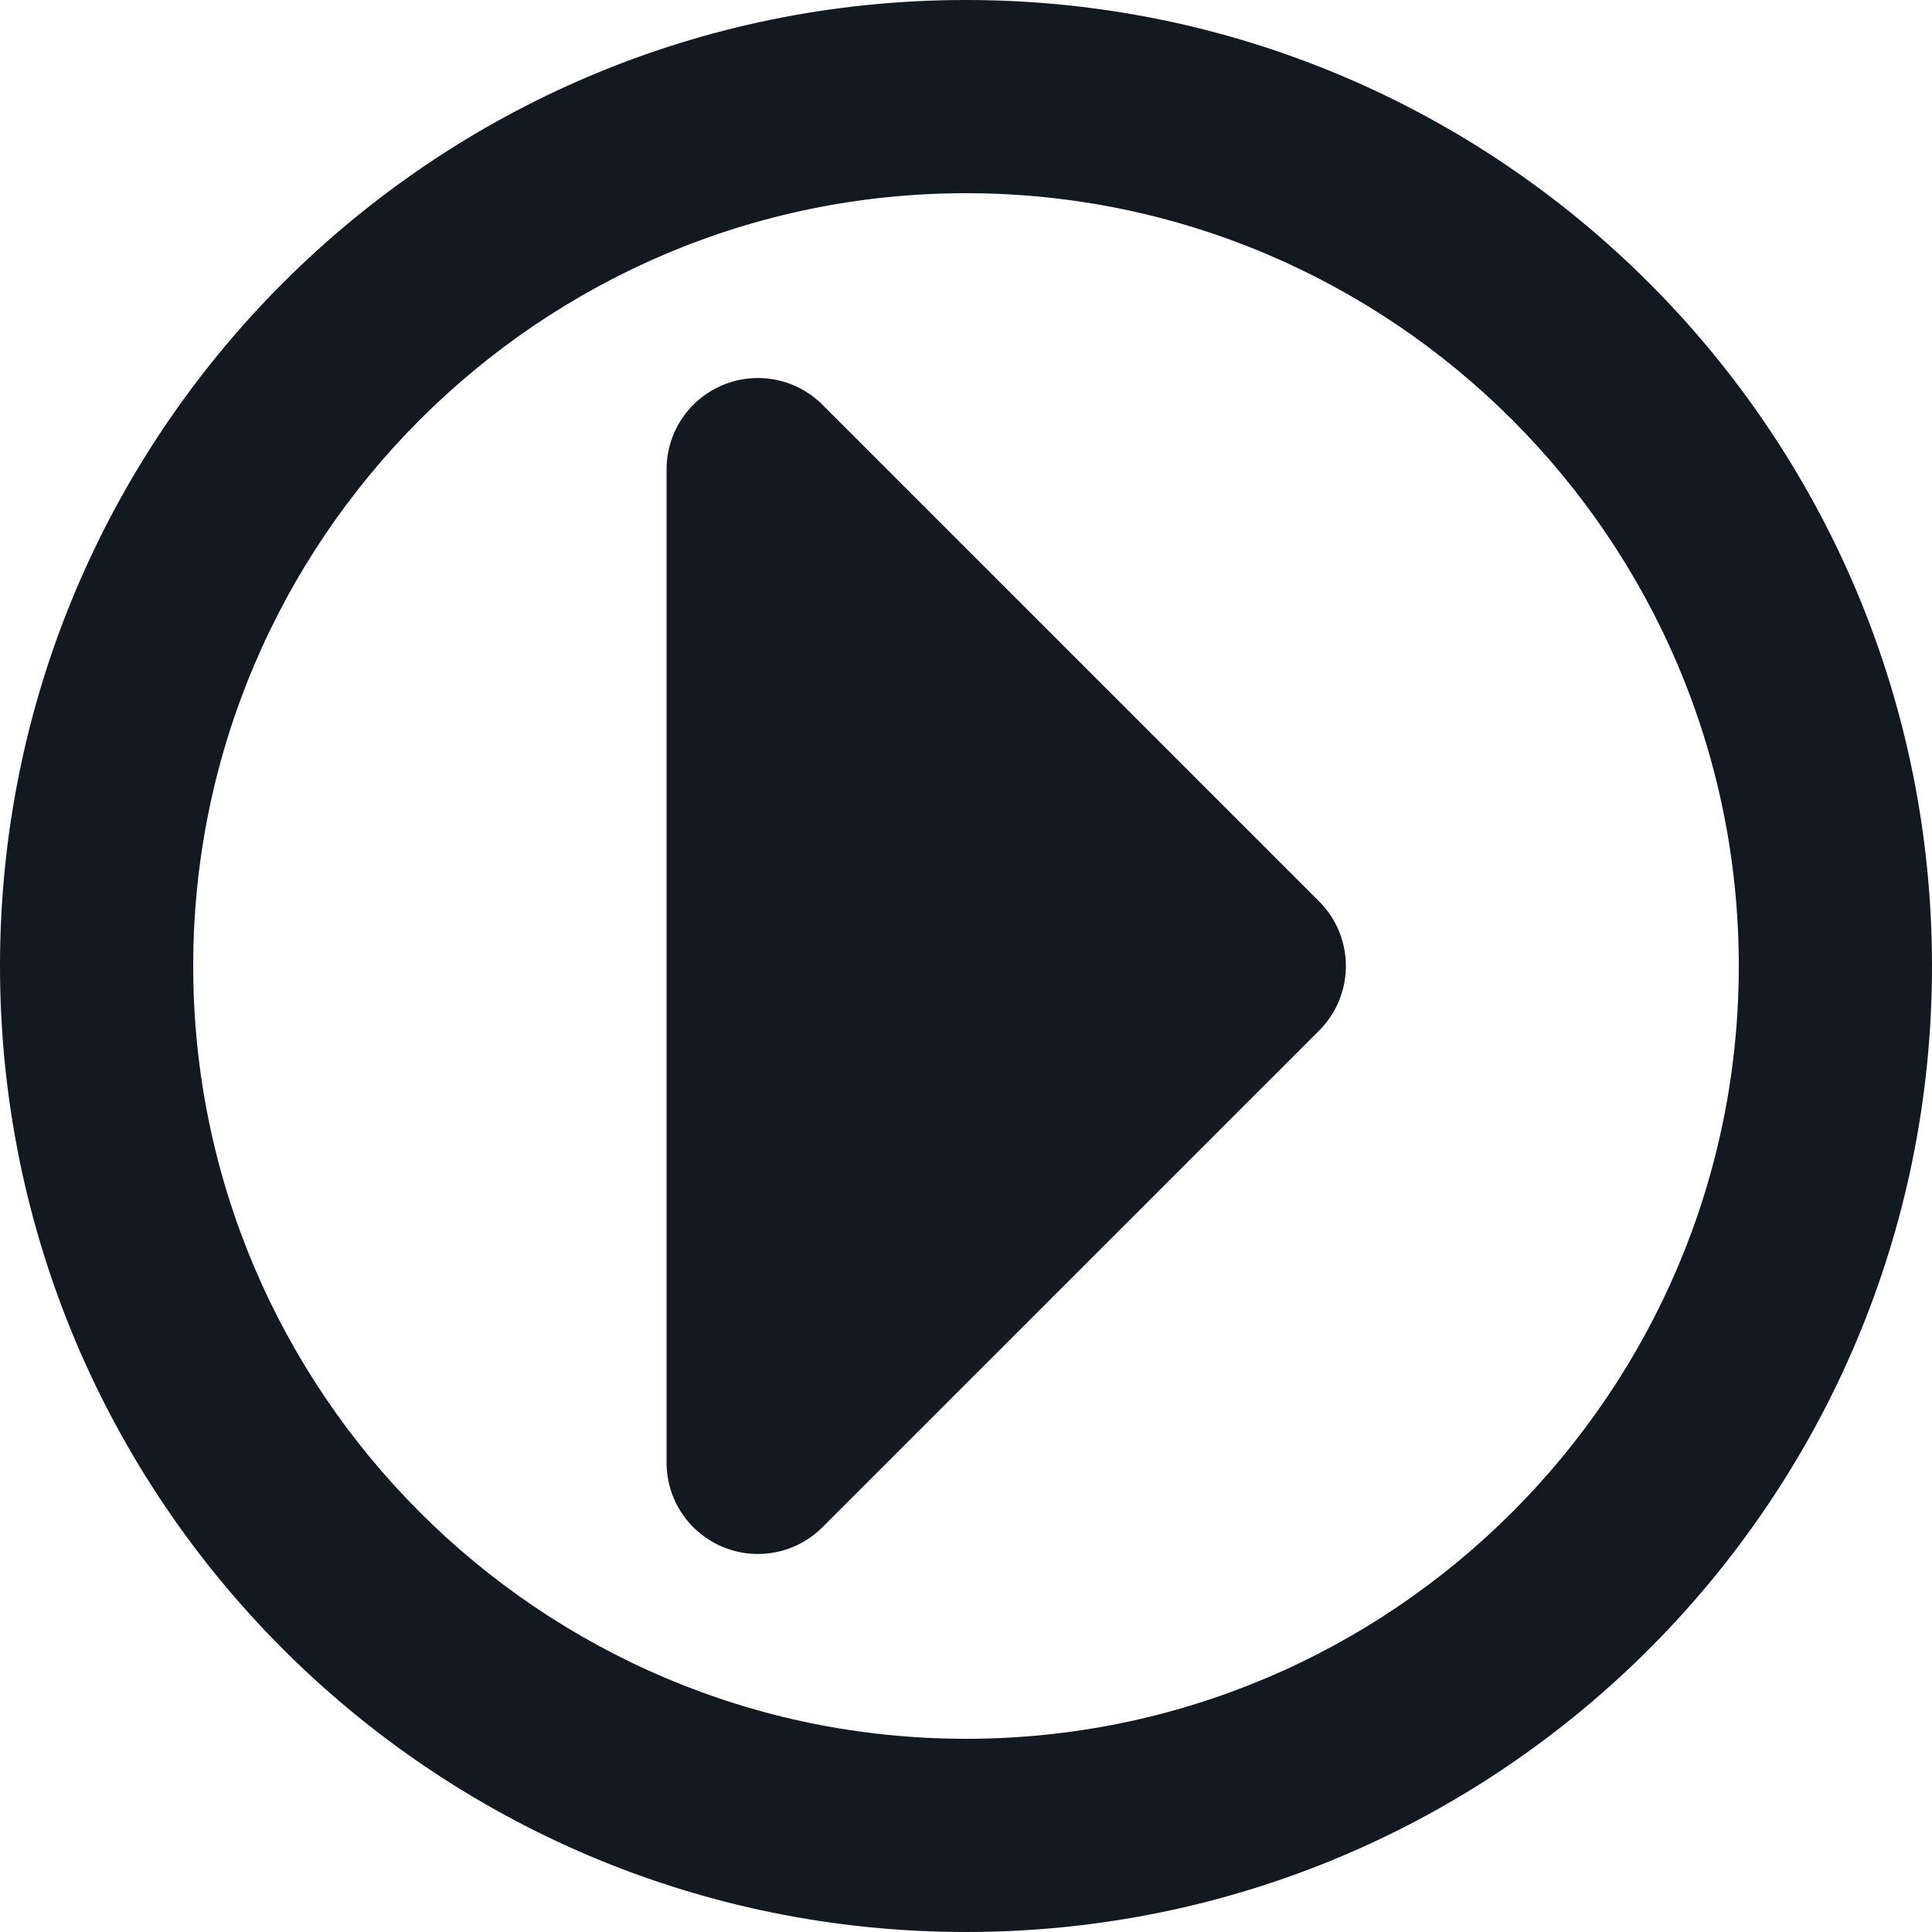 <?xml version="1.0"?>
<svg xmlns="http://www.w3.org/2000/svg" xmlns:xlink="http://www.w3.org/1999/xlink" xmlns:svgjs="http://svgjs.com/svgjs" version="1.1" width="512" height="512" x="0" y="0" viewBox="0 0 489.789 489.789" style="enable-background:new 0 0 512 512" xml:space="preserve" class=""><g>
<g xmlns="http://www.w3.org/2000/svg" id="XMLID_105_">
	<path id="XMLID_109_" d="M208.511,102.62c-6.6-6.623-16.58-8.608-25.222-5.022c-8.674,3.589-14.303,12.03-14.303,21.398v251.797   c0,9.368,5.629,17.809,14.303,21.397c2.853,1.187,5.864,1.762,8.849,1.762c6.025,0,11.958-2.353,16.373-6.784l125.906-125.9   c9.041-9.04,9.041-23.708,0-32.748L208.511,102.62z" fill="#121921" data-original="#000000" style="" class=""/>
	<path id="XMLID_106_" d="M244.895,0C109.644,0,0,109.645,0,244.894c0,135.251,109.644,244.895,244.895,244.895   s244.894-109.644,244.894-244.895C489.788,109.645,380.146,0,244.895,0z M244.895,440.81c-108.034,0-195.915-87.89-195.915-195.916   S136.861,48.979,244.895,48.979S440.81,136.868,440.81,244.894S352.929,440.81,244.895,440.81z" fill="#121921" data-original="#000000" style="" class=""/>
</g>
<g xmlns="http://www.w3.org/2000/svg">
</g>
<g xmlns="http://www.w3.org/2000/svg">
</g>
<g xmlns="http://www.w3.org/2000/svg">
</g>
<g xmlns="http://www.w3.org/2000/svg">
</g>
<g xmlns="http://www.w3.org/2000/svg">
</g>
<g xmlns="http://www.w3.org/2000/svg">
</g>
<g xmlns="http://www.w3.org/2000/svg">
</g>
<g xmlns="http://www.w3.org/2000/svg">
</g>
<g xmlns="http://www.w3.org/2000/svg">
</g>
<g xmlns="http://www.w3.org/2000/svg">
</g>
<g xmlns="http://www.w3.org/2000/svg">
</g>
<g xmlns="http://www.w3.org/2000/svg">
</g>
<g xmlns="http://www.w3.org/2000/svg">
</g>
<g xmlns="http://www.w3.org/2000/svg">
</g>
<g xmlns="http://www.w3.org/2000/svg">
</g>
</g></svg>

